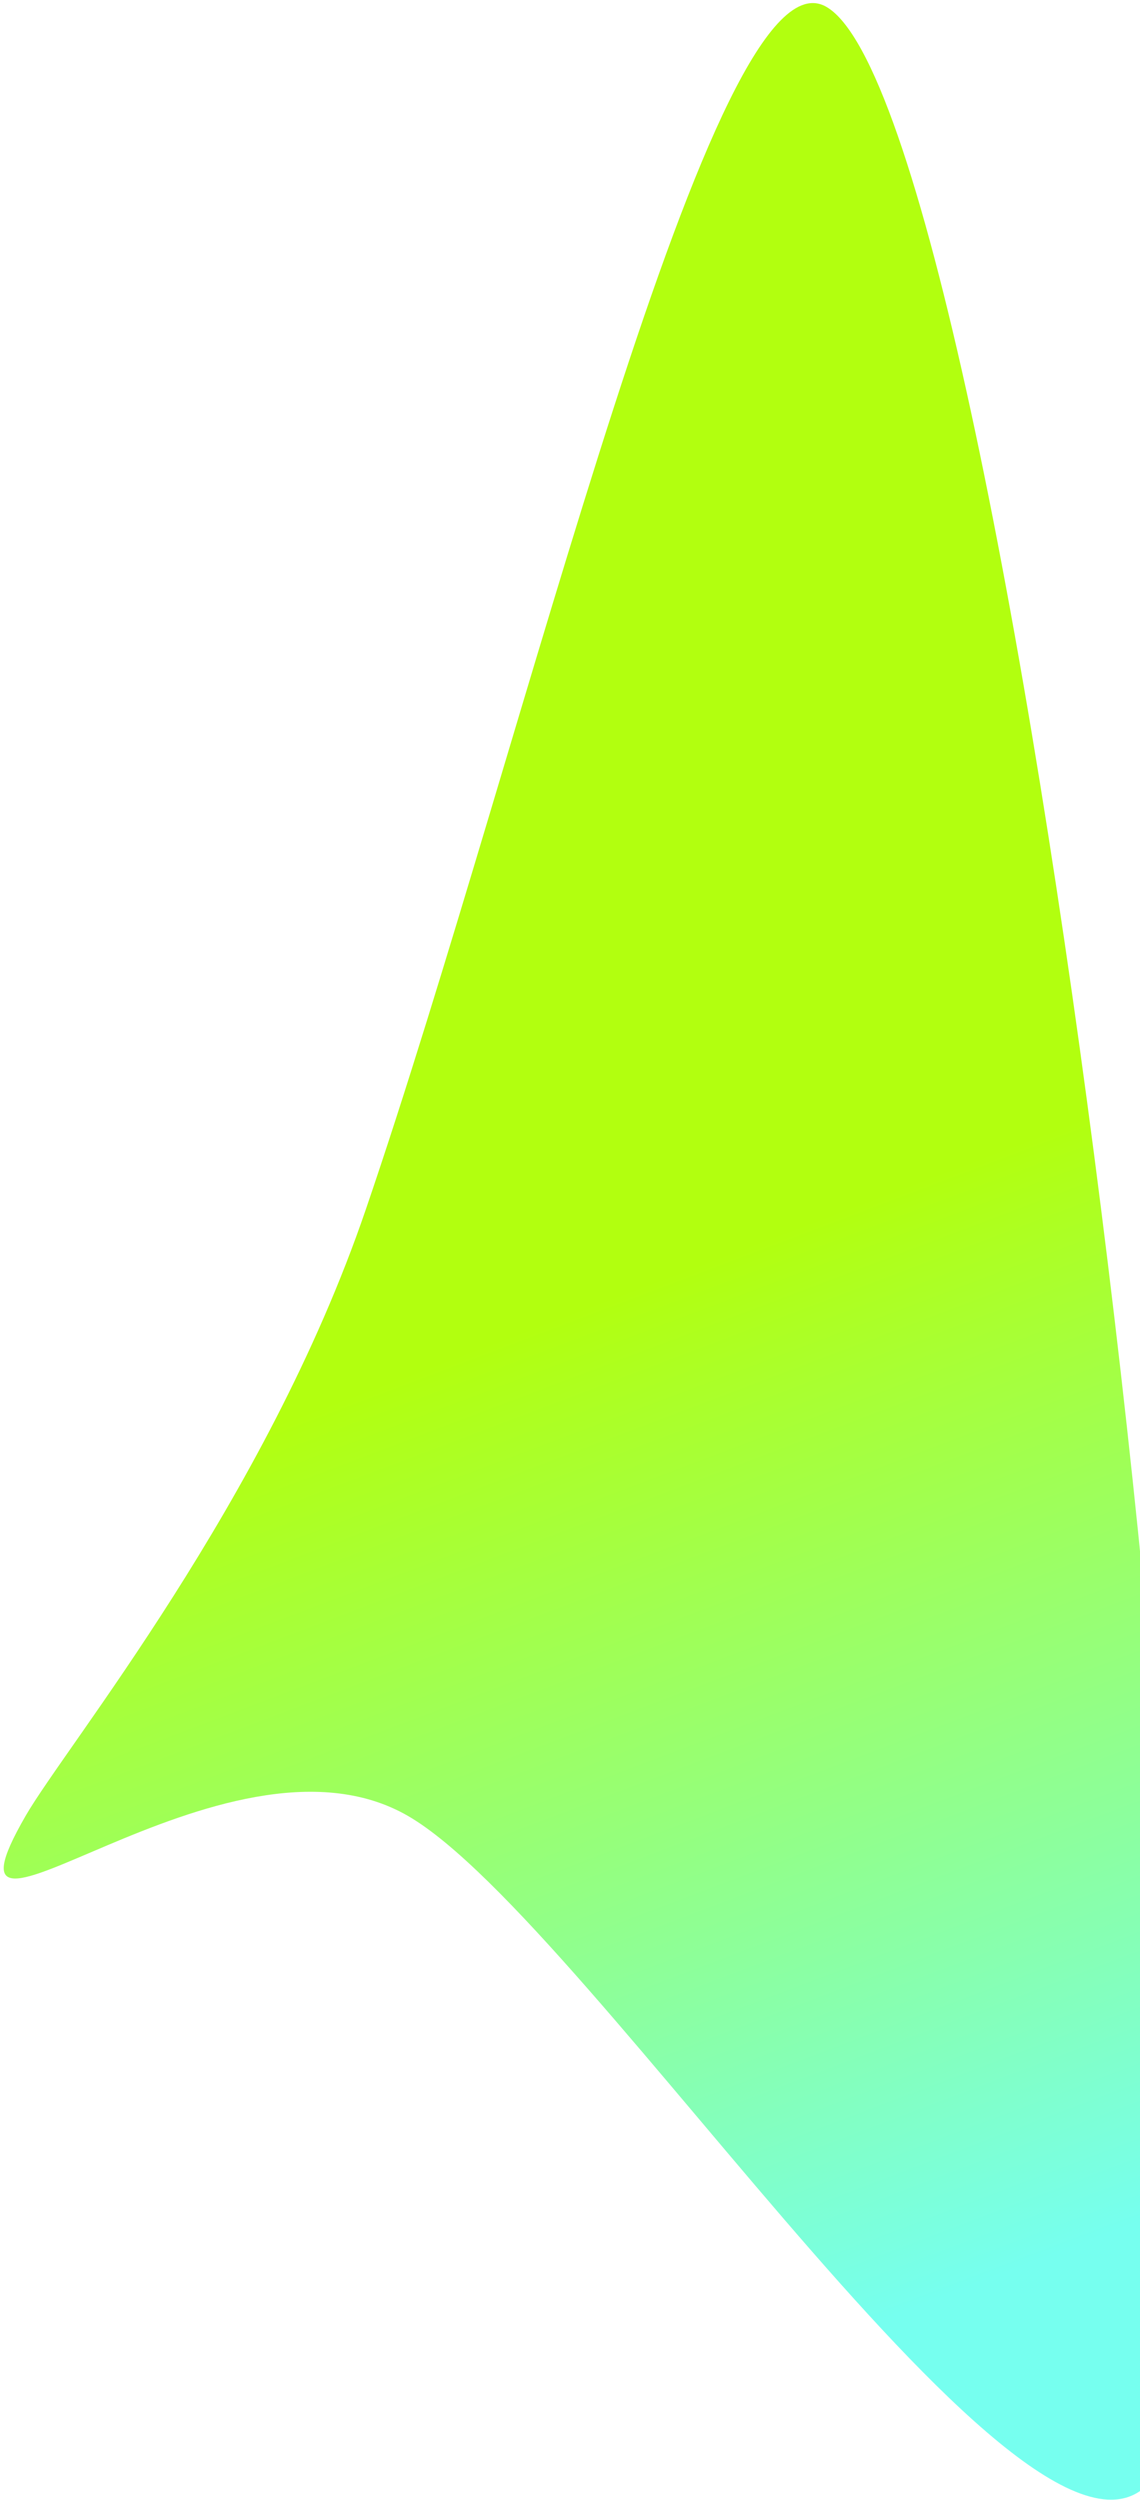 <svg width="276" height="605" viewBox="0 0 276 605" fill="none" xmlns="http://www.w3.org/2000/svg">
<path d="M280.462 597.78C254.769 642.282 143.264 465.137 98.756 439.44C54.248 413.744 -19.493 483.937 6.2 439.435C16.045 422.383 64.315 363.581 88.526 292.799C127.499 178.857 172.618 -14.19 200.072 1.66C244.58 27.357 306.155 553.278 280.462 597.78Z" fill="url(#paint0_linear_2_635)"/>
<defs>
<linearGradient id="paint0_linear_2_635" x1="45.923" y1="352.622" x2="136.16" y2="590.797" gradientUnits="userSpaceOnUse">
<stop stop-color="#B2FF0F"/>
<stop offset="1" stop-color="#76FFEF"/>
</linearGradient>
</defs>
</svg>
